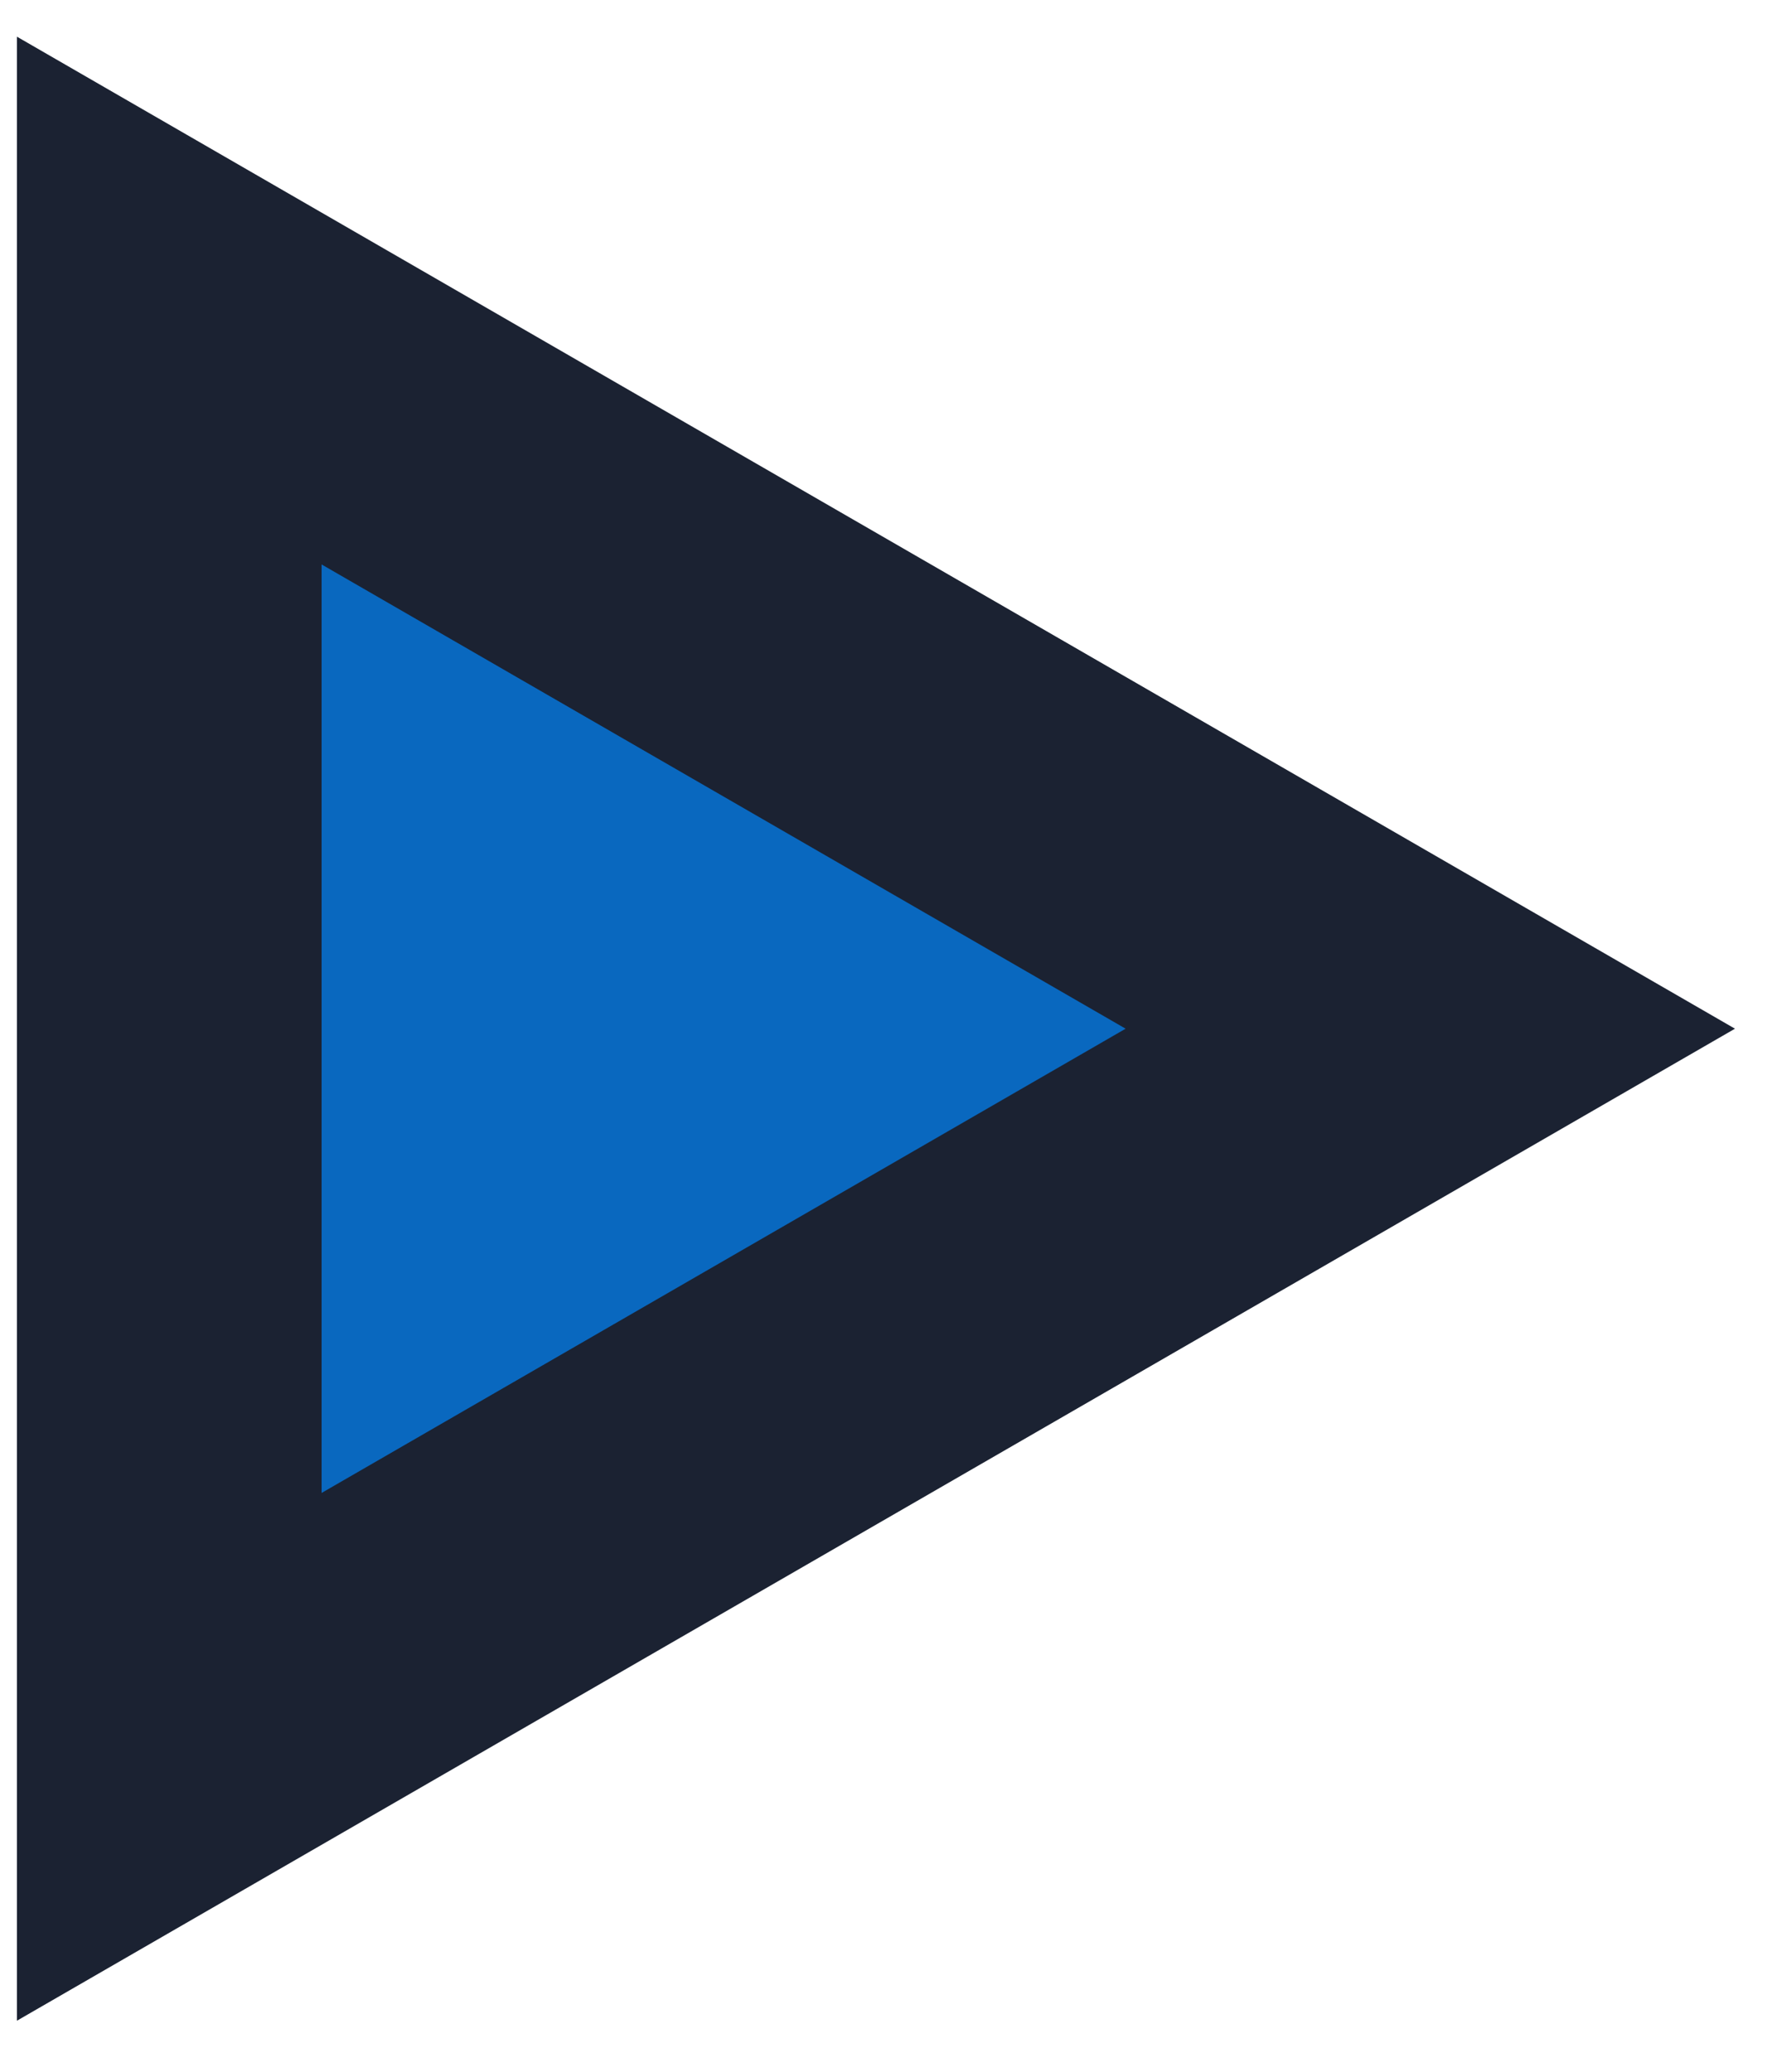 <svg width="29" height="34" viewBox="0 0 29 34" fill="none" xmlns="http://www.w3.org/2000/svg">
<path d="M2.778 28.828L2.778 4.932L23.474 16.88L2.778 28.828Z" fill="#0968BF" stroke="#1B2232" stroke-width="5"/>
</svg>
